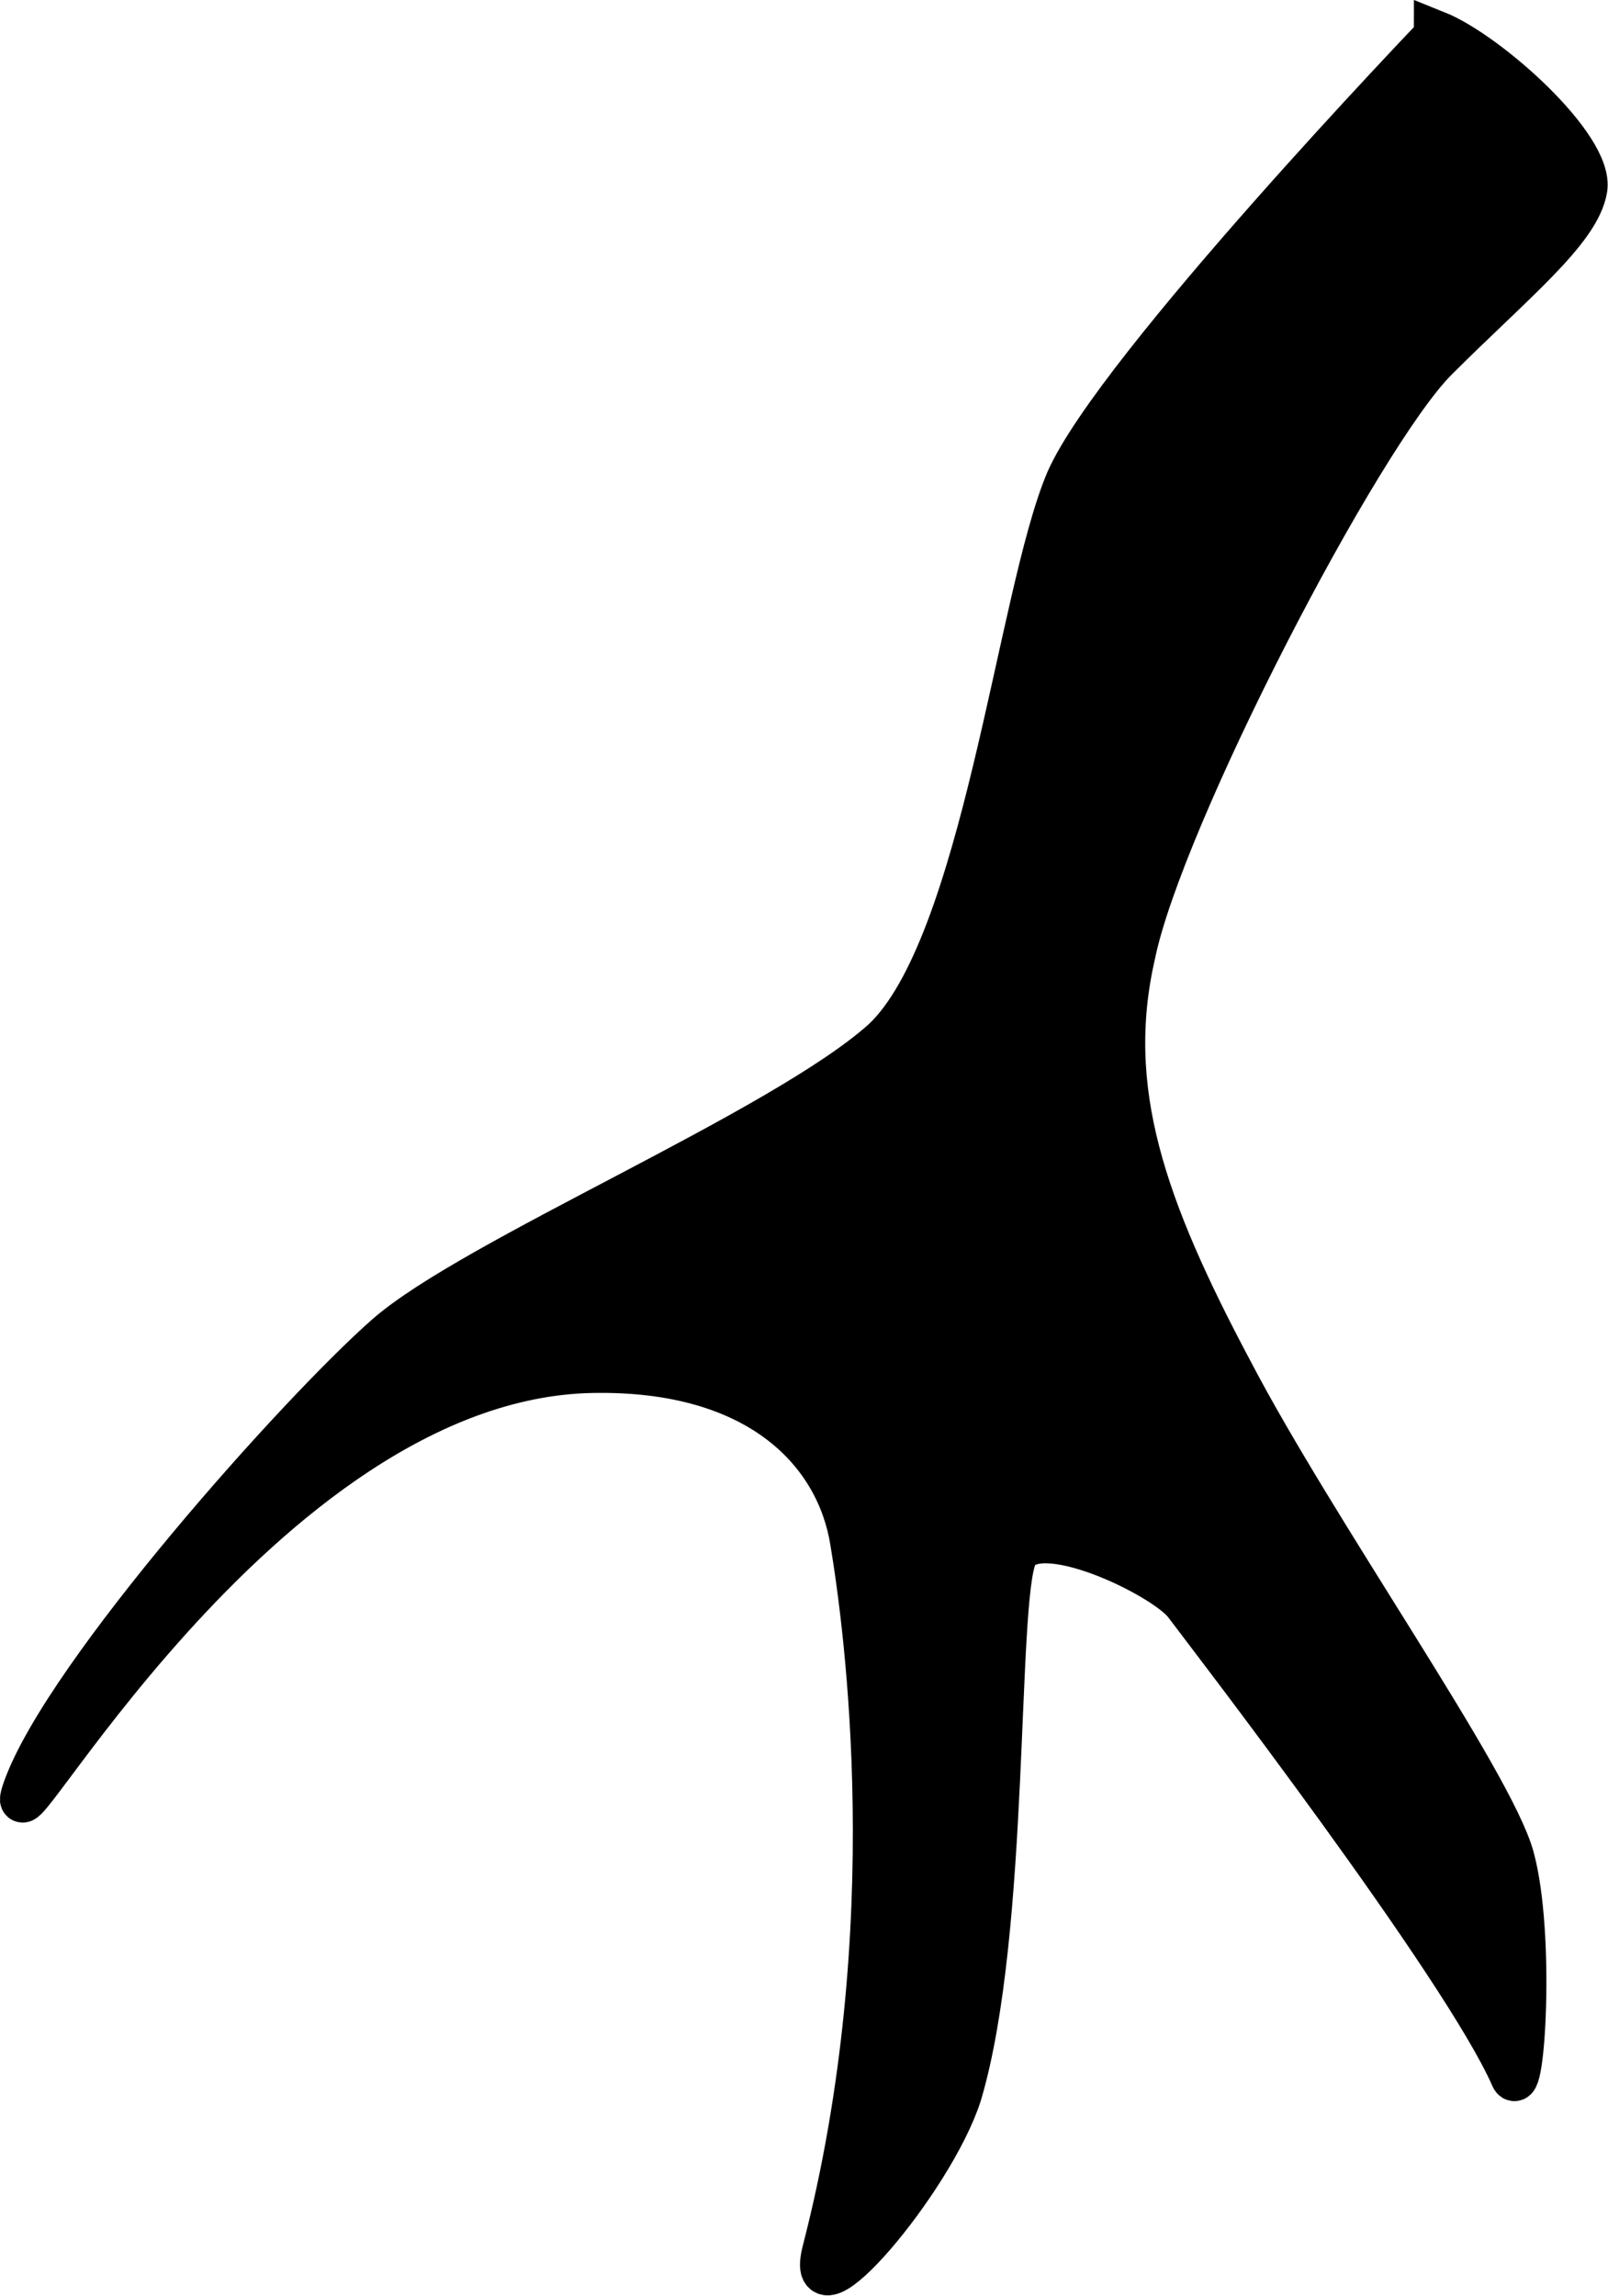 <?xml version="1.0" encoding="UTF-8"?>
<!-- Created with Inkscape (http://www.inkscape.org/) -->
<svg width="4.627mm" height="6.603mm" version="1.1" viewBox="0 0 2.776 3.962" xmlns="http://www.w3.org/2000/svg" xmlns:cc="http://creativecommons.org/ns#" xmlns:dc="http://purl.org/dc/elements/1.1/" xmlns:rdf="http://www.w3.org/1999/02/22-rdf-syntax-ns#">
 <g transform="translate(-45.962 -77.741)">
  <path id="Raízes_x0020_Fósseis" class="fil2 str0" d="m48.441 77.803s-0.552 0.576-0.636 0.768c-0.084 0.198-0.144 0.804-0.318 0.966-0.174 0.156-0.708 0.378-0.858 0.51s-0.552 0.582-0.624 0.78c-0.06 0.168 0.402-0.708 0.978-0.72 0.294-6e-3 0.426 0.144 0.45 0.294 0.024 0.144 0.096 0.666-0.048 1.224-0.036 0.138 0.186-0.12 0.234-0.27 0.084-0.282 0.06-0.852 0.096-0.93 0.036-0.072 0.258 0.036 0.294 0.084s0.48 0.624 0.564 0.816c0.018 0.042 0.036-0.246 0-0.378s-0.342-0.564-0.486-0.84c-0.15-0.282-0.222-0.486-0.168-0.72 0.048-0.234 0.39-0.894 0.522-1.026s0.246-0.222 0.258-0.294-0.168-0.234-0.258-0.27z" clip-rule="evenodd" image-rendering="optimizeQuality" shape-rendering="geometricPrecision" stroke="#000" stroke-width=".076"/>
 </g>
</svg>
